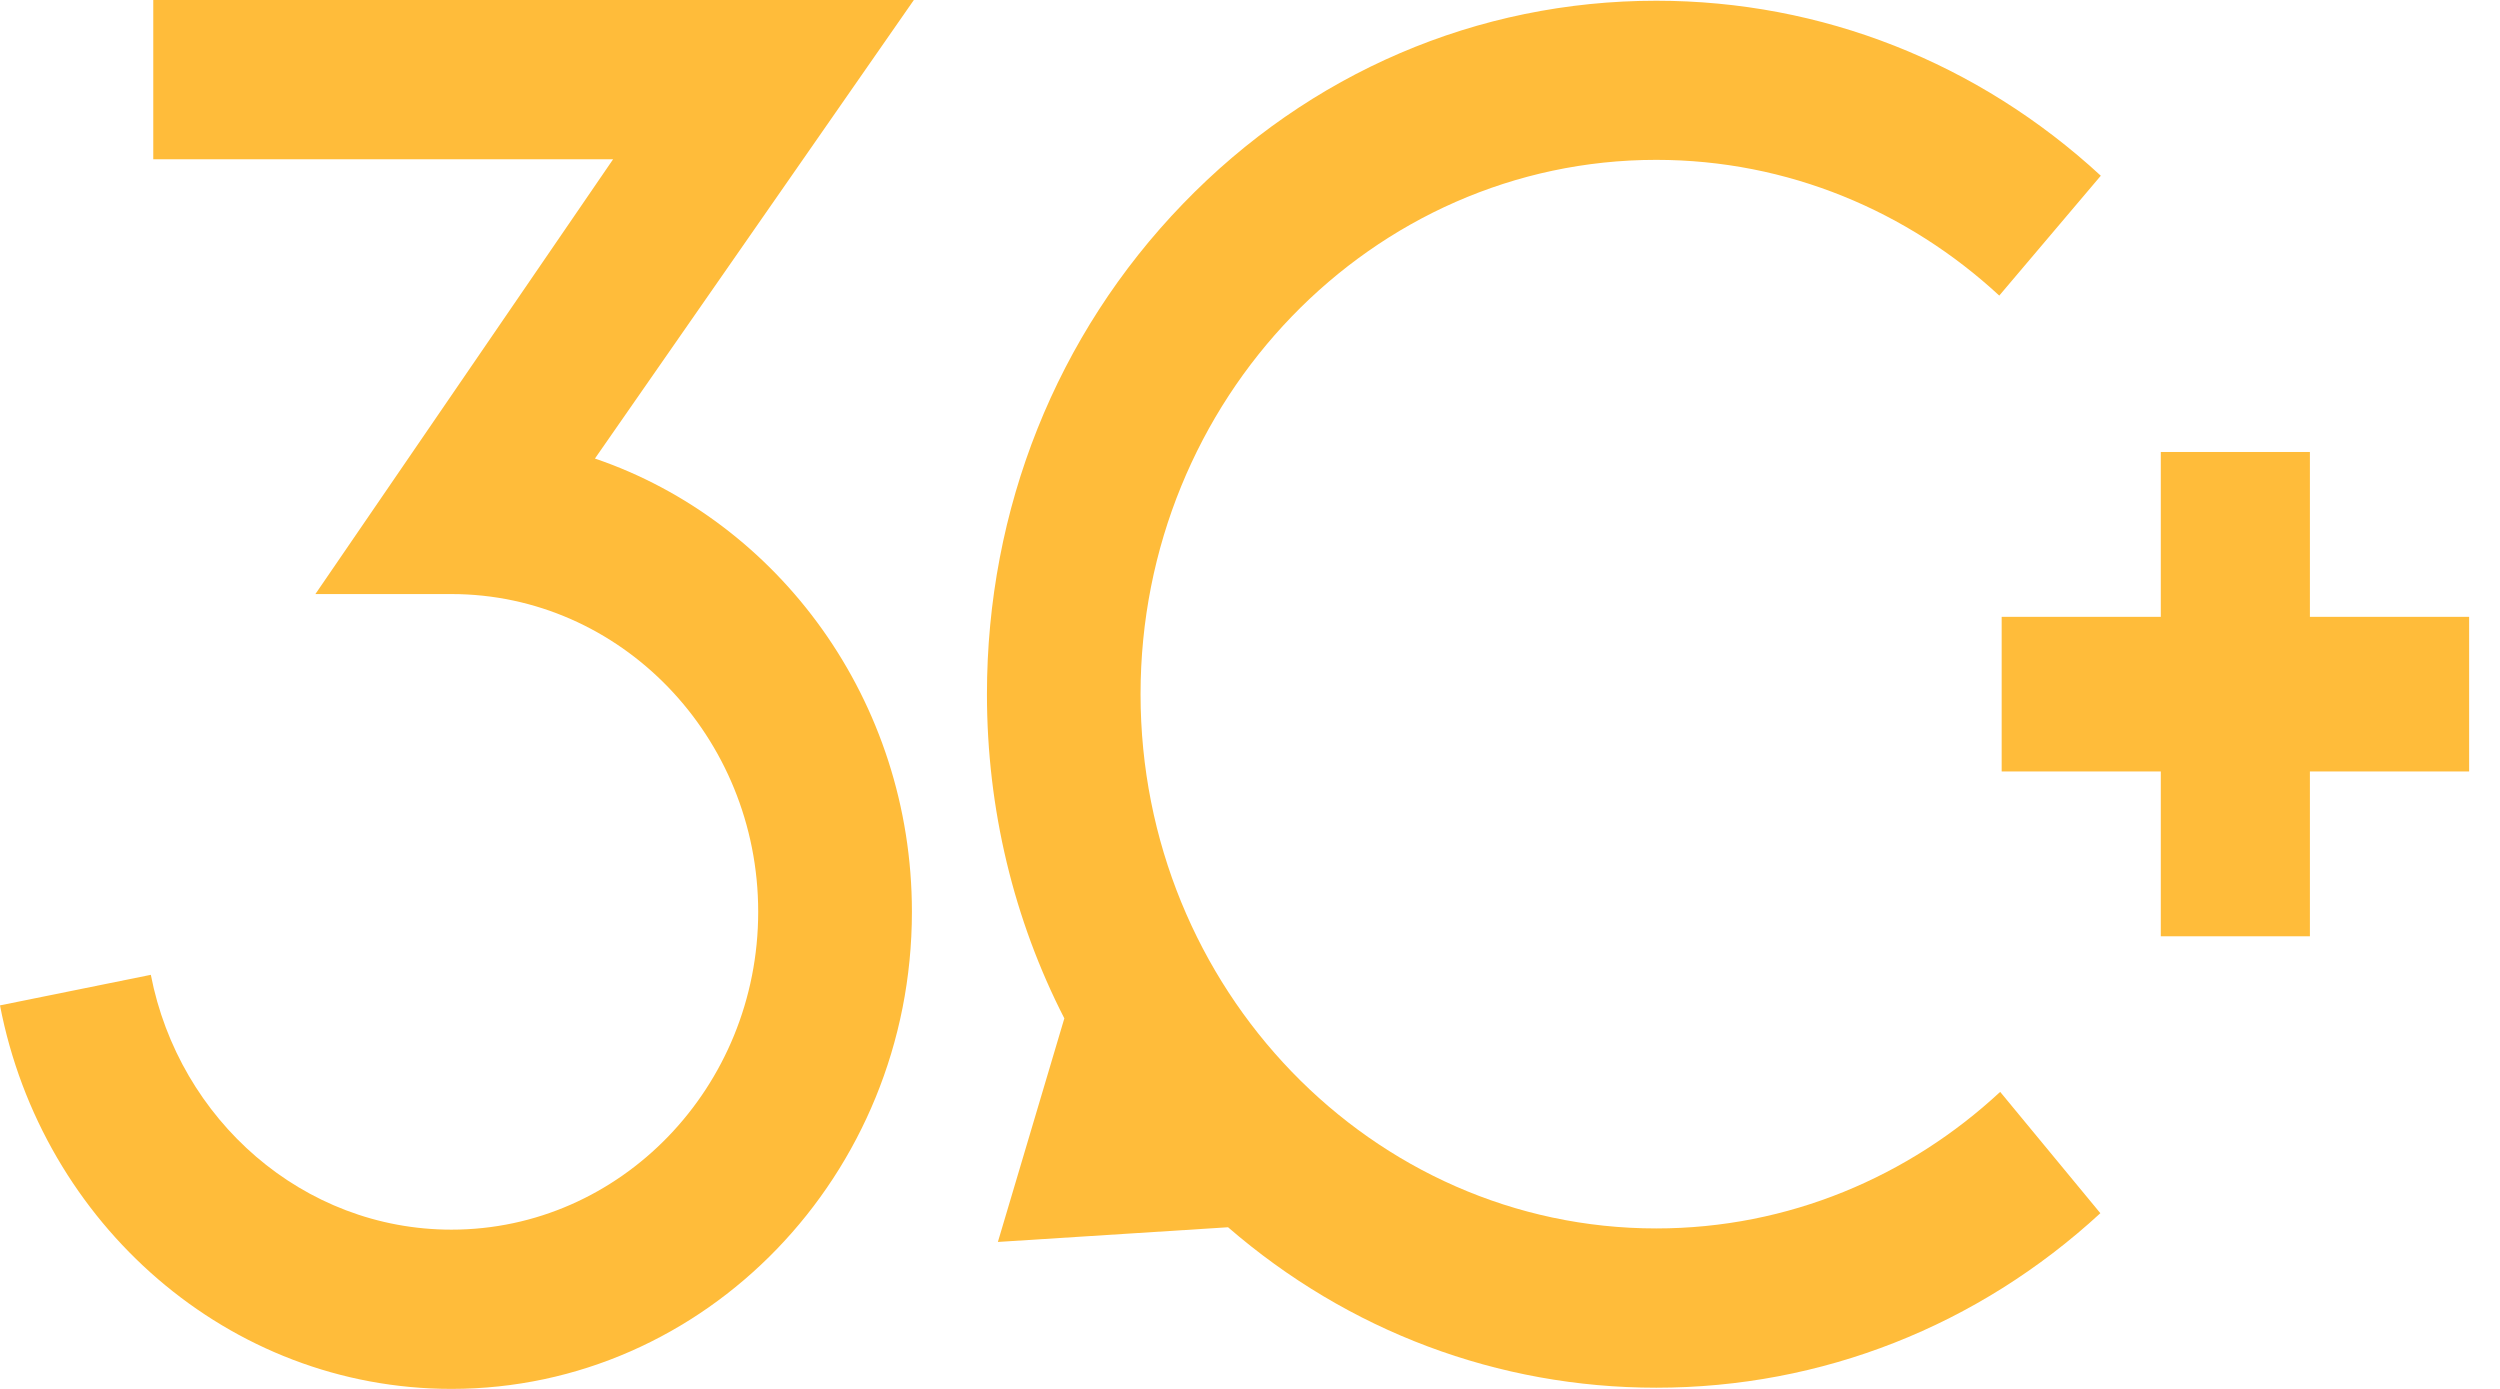  <svg xmlns="http://www.w3.org/2000/svg" width="72" height="40" viewBox="0 0 72 40" fill="none"><g id="Group 48095429"><g id="Group"><path id="Vector" d="M71.111 17.765H66.525V13.017H62.231V17.765H57.648V22.218H62.231V26.965H66.525V22.218H71.111V17.765Z" fill="#FFBC3A"></path><path id="Vector_2" d="M17.134 13.206L26.319 0H4.414V4.586H17.658L9.083 17.109H13.002C17.873 17.109 21.836 21.215 21.836 26.261C21.836 31.308 17.873 35.414 13.002 35.414C8.731 35.414 5.156 32.256 4.344 28.075L0 28.955C1.21 35.245 6.582 40 13.002 40C20.314 40 26.263 33.837 26.263 26.261C26.263 20.18 22.429 15.01 17.134 13.206Z" fill="#FFBC3A"></path><path id="Vector_3" d="M57.605 31.446C54.976 33.888 51.504 35.379 47.7 35.379C39.513 35.379 32.848 28.477 32.848 19.992C32.848 11.506 39.51 4.604 47.7 4.604C51.49 4.604 54.952 6.084 57.579 8.513L60.503 5.061C56.972 1.804 52.469 0.021 47.7 0.021C42.551 0.021 37.709 2.099 34.068 5.871C30.427 9.64 28.424 14.656 28.424 19.992C28.424 23.3 29.197 26.488 30.653 29.329L28.739 35.768L35.368 35.345C38.823 38.337 43.141 39.966 47.7 39.966C52.462 39.966 56.962 38.19 60.49 34.94L57.605 31.446Z" fill="#FFBC3A"></path></g></g></svg>       
